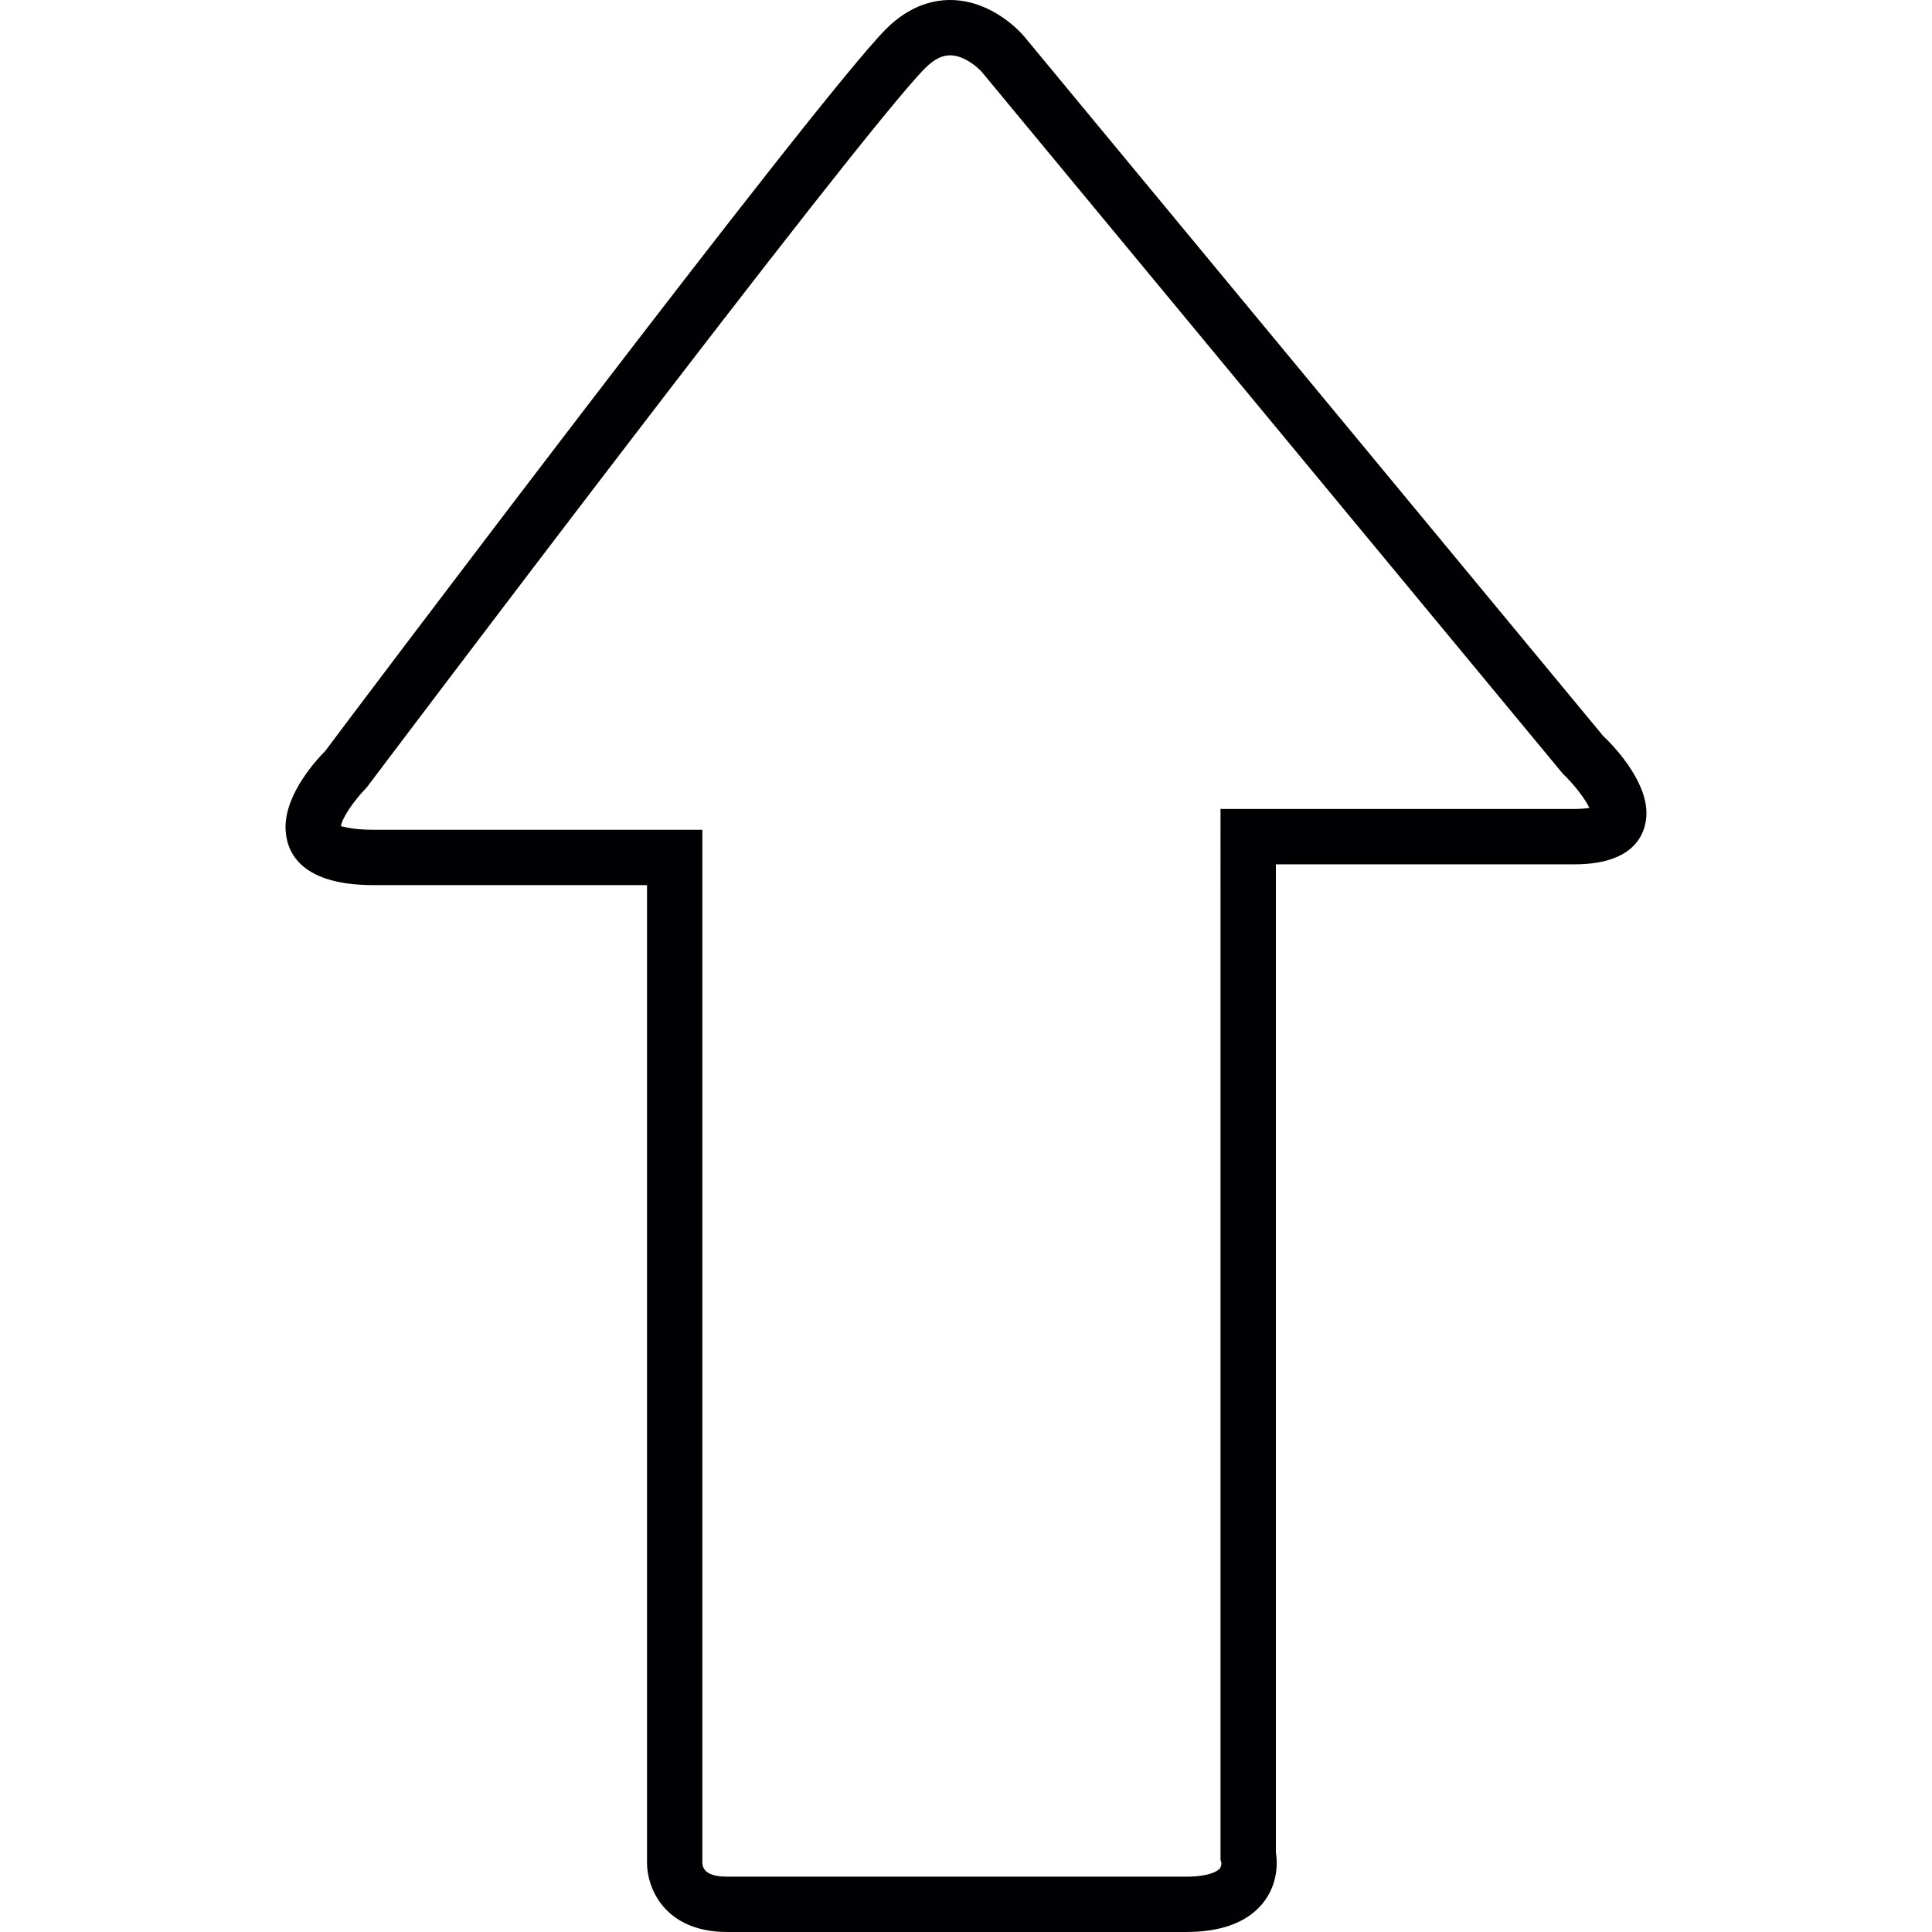 <?xml version="1.0" encoding="iso-8859-1"?>
<!-- Generator: Adobe Illustrator 18.1.1, SVG Export Plug-In . SVG Version: 6.00 Build 0)  -->
<svg version="1.1" id="Capa_1" xmlns="http://www.w3.org/2000/svg" xmlns:xlink="http://www.w3.org/1999/xlink" x="0px" y="0px"
	 viewBox="0 0 205.949 205.949" style="enable-background:new 0 0 205.949 205.949;" xml:space="preserve">
<g>
	<g>
		<g>
			<path style="fill:#010002;" d="M175.51,86.676c0,1.639-0.748,5.461-7.68,5.461h-31.823v105.318
				c0.047,0.286,0.089,0.676,0.089,1.145c0,1.868-0.712,3.597-2.015,4.864c-1.686,1.65-4.252,2.484-7.652,2.484H77.525
				c-6.768,0-8.553-4.799-8.553-7.333V94.353H39.804c-8.149,0-9.366-3.883-9.366-6.195c0-3.704,3.529-7.405,4.237-8.11
				c1.868-2.534,52.43-69.601,59.792-76.974c2.677-2.67,5.372-3.142,7.161-3.067c4.287,0.175,7.222,3.482,7.537,3.865l61.735,74.587
				C171.792,79.272,175.51,83.069,175.51,86.676z M130.102,198.226l0.004-0.497V86.236h37.725c0.744,0,1.256-0.057,1.593-0.122
				c-0.447-0.956-1.646-2.516-2.824-3.633l-61.95-74.823c-0.387-0.44-1.818-1.718-3.285-1.761c-0.895-0.032-1.786,0.408-2.724,1.346
				c-7.072,7.083-59.005,75.975-59.527,76.67c-1.507,1.546-2.695,3.389-2.77,4.169c0.136-0.036,1.013,0.372,3.461,0.372H74.87
				v110.132c0.039,0.97,0.931,1.464,2.656,1.464h48.912c2.509,0,3.335-0.612,3.522-0.802c0.075-0.072,0.24-0.236,0.24-0.655
				L130.102,198.226z"/>
		</g>
	</g>
</g>
<g>
</g>
<g>
</g>
<g>
</g>
<g>
</g>
<g>
</g>
<g>
</g>
<g>
</g>
<g>
</g>
<g>
</g>
<g>
</g>
<g>
</g>
<g>
</g>
<g>
</g>
<g>
</g>
<g>
</g>
</svg>
